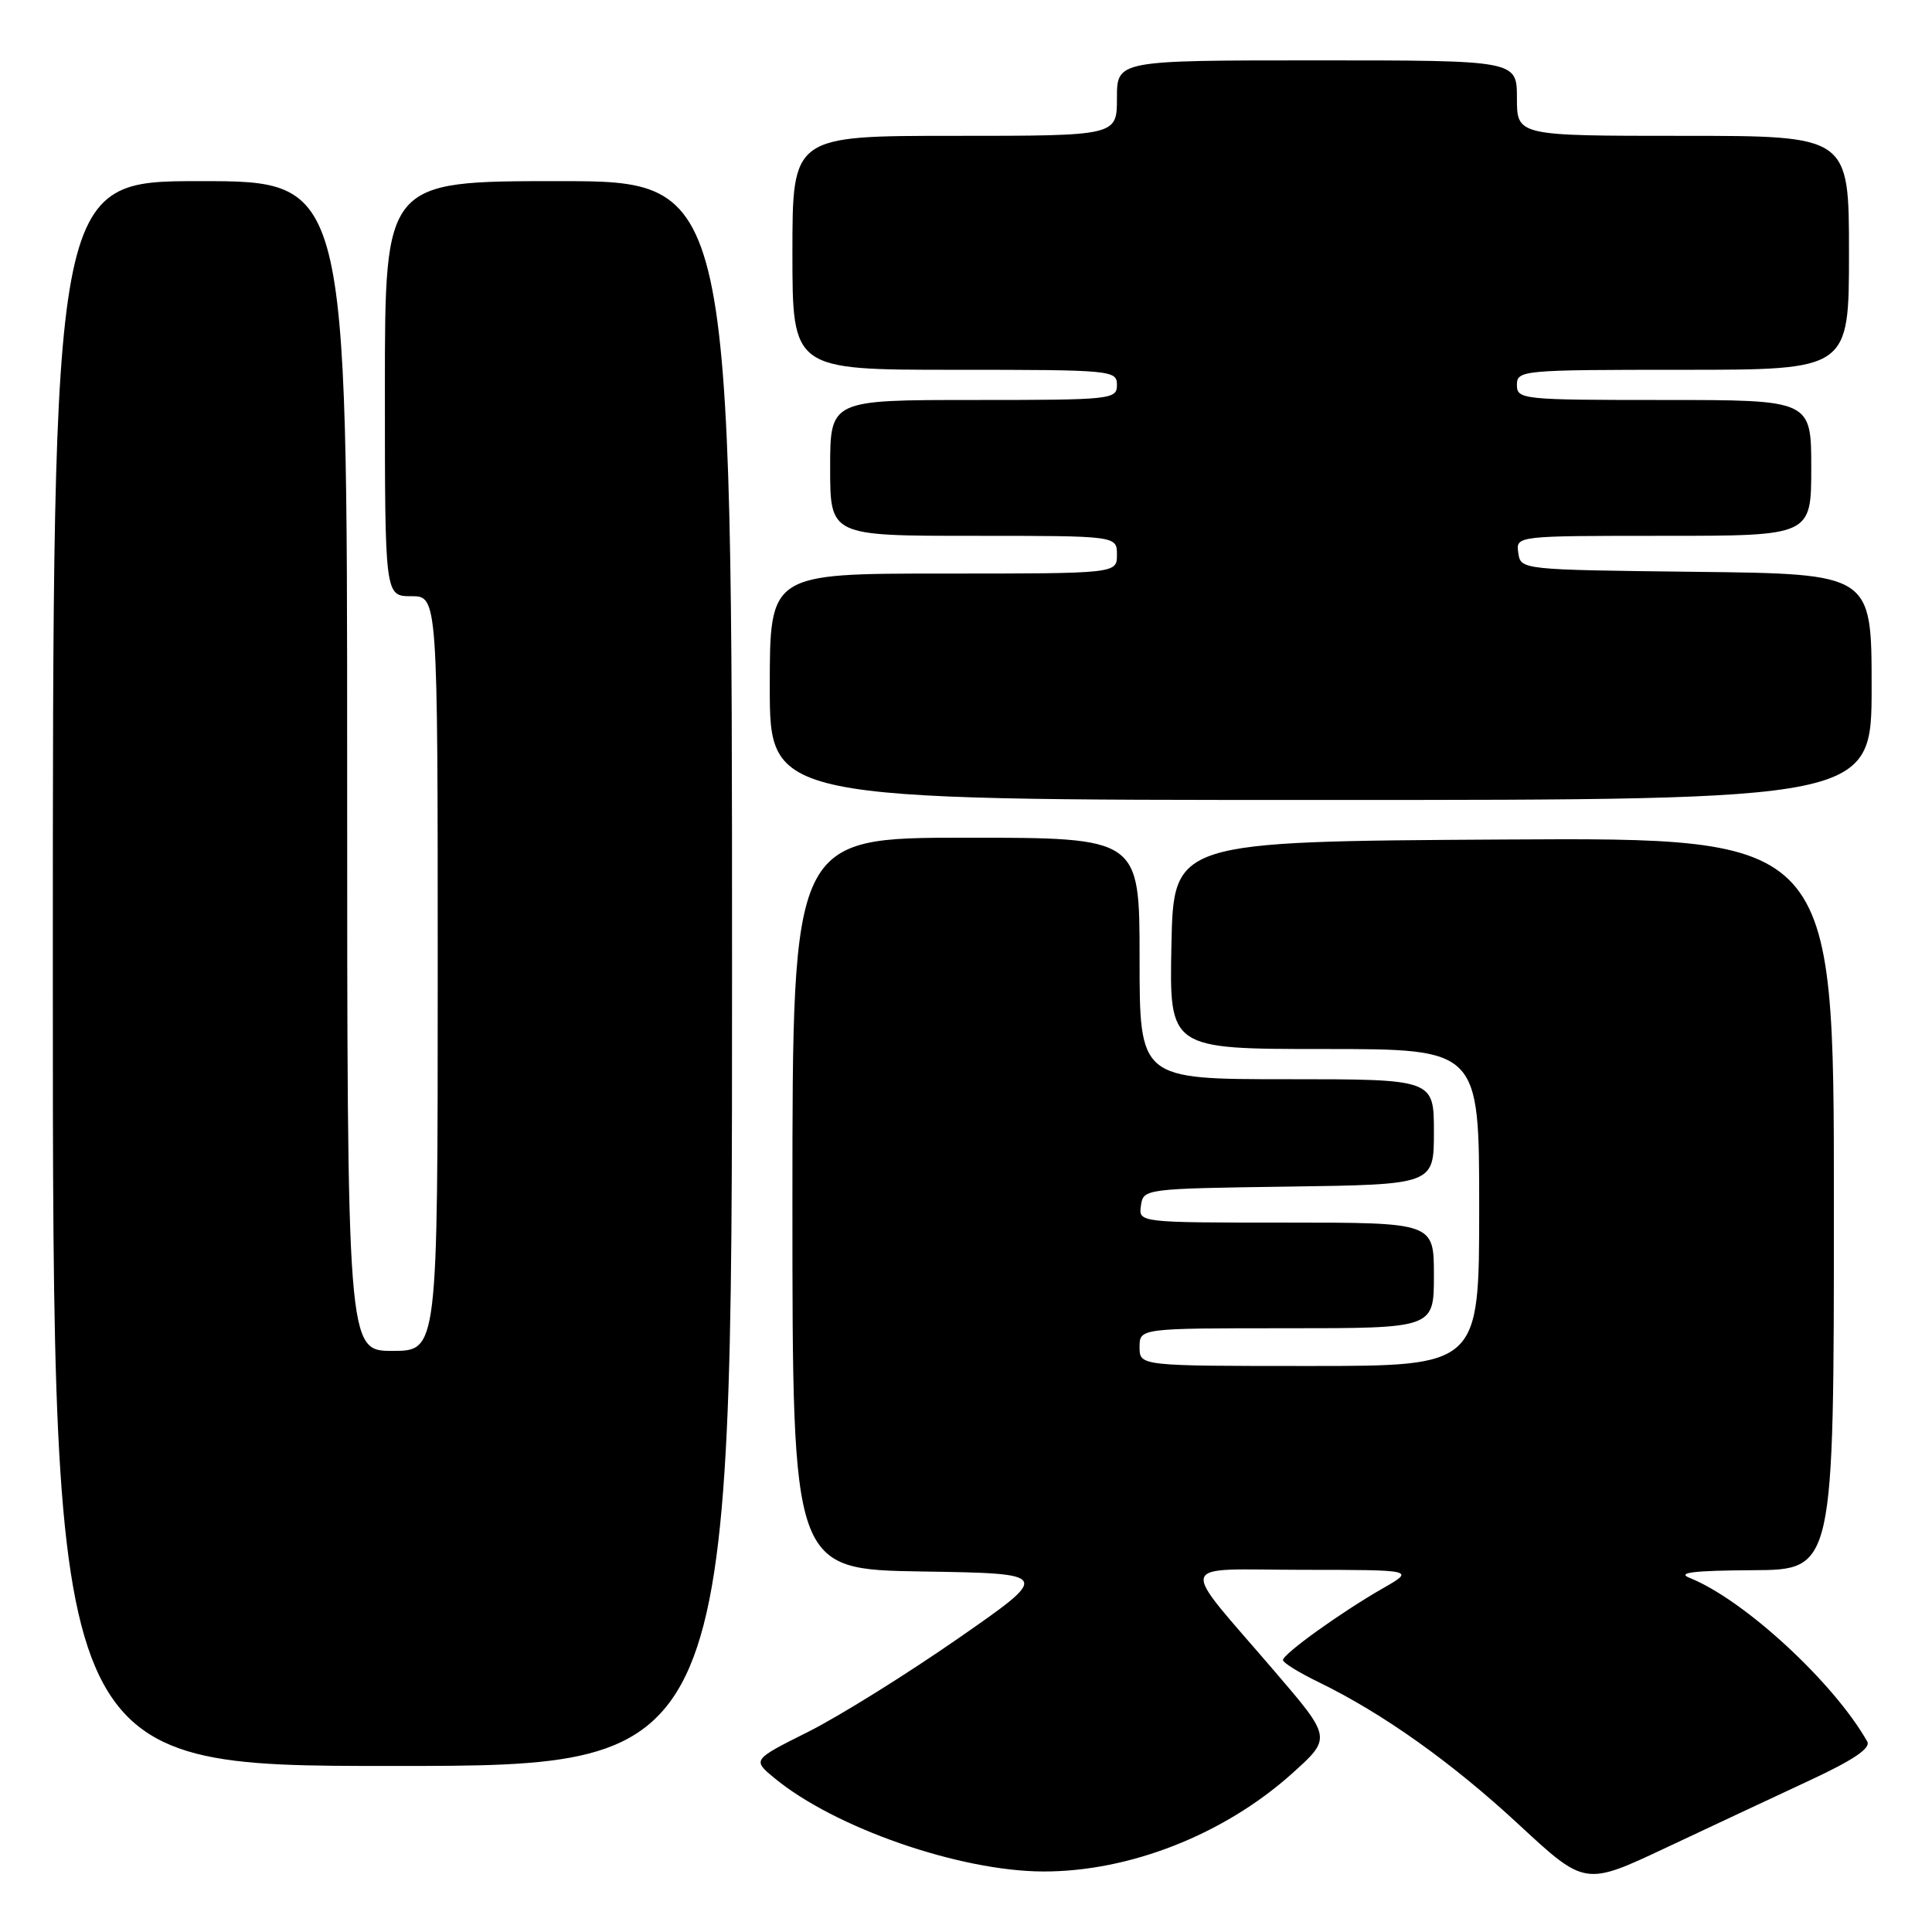 <?xml version="1.0" encoding="UTF-8" standalone="no"?>
<!DOCTYPE svg PUBLIC "-//W3C//DTD SVG 1.1//EN" "http://www.w3.org/Graphics/SVG/1.1/DTD/svg11.dtd" >
<svg xmlns="http://www.w3.org/2000/svg" xmlns:xlink="http://www.w3.org/1999/xlink" version="1.1" viewBox="0 0 256 256">
 <g >
 <path fill="currentColor"
d=" M 239.82 235.90 C 245.59 233.21 247.92 231.64 247.42 230.76 C 242.98 222.92 231.09 211.96 223.91 209.09 C 222.13 208.38 224.30 208.11 232.25 208.06 C 243.00 208.00 243.00 208.00 243.00 159.49 C 243.00 110.98 243.00 110.98 199.25 111.24 C 155.50 111.50 155.50 111.50 155.22 125.25 C 154.94 139.00 154.94 139.00 175.47 139.00 C 196.00 139.00 196.00 139.00 196.00 160.00 C 196.00 181.00 196.00 181.00 173.50 181.00 C 151.00 181.00 151.00 181.00 151.00 178.50 C 151.00 176.00 151.00 176.00 170.50 176.00 C 190.00 176.00 190.00 176.00 190.00 169.00 C 190.00 162.00 190.00 162.00 170.43 162.00 C 150.86 162.00 150.86 162.00 151.18 159.75 C 151.50 157.52 151.64 157.50 170.75 157.23 C 190.00 156.96 190.00 156.96 190.00 149.98 C 190.00 143.00 190.00 143.00 170.50 143.00 C 151.00 143.00 151.00 143.00 151.00 127.00 C 151.00 111.00 151.00 111.00 128.00 111.00 C 105.00 111.00 105.00 111.00 105.00 159.48 C 105.00 207.95 105.00 207.95 122.17 208.23 C 139.34 208.50 139.34 208.50 126.92 217.13 C 120.09 221.87 111.17 227.43 107.10 229.47 C 99.69 233.18 99.69 233.18 102.60 235.59 C 110.54 242.17 127.11 247.94 138.20 247.98 C 149.63 248.02 162.14 243.11 171.15 235.05 C 176.46 230.29 176.46 230.29 168.98 221.56 C 155.97 206.38 155.53 208.00 172.67 208.01 C 187.50 208.02 187.50 208.02 183.22 210.47 C 177.70 213.63 170.00 219.16 170.00 219.97 C 170.00 220.32 172.12 221.63 174.72 222.89 C 183.25 227.04 192.36 233.52 201.26 241.77 C 210.02 249.89 210.02 249.89 220.76 244.83 C 226.67 242.05 235.24 238.03 239.82 235.90 Z  M 97.00 129.00 C 97.00 24.00 97.00 24.00 74.00 24.00 C 51.00 24.00 51.00 24.00 51.00 51.50 C 51.00 79.00 51.00 79.00 54.50 79.00 C 58.00 79.00 58.00 79.00 58.00 129.00 C 58.00 179.00 58.00 179.00 52.00 179.00 C 46.00 179.00 46.00 179.00 46.00 101.50 C 46.00 24.00 46.00 24.00 26.50 24.00 C 7.00 24.00 7.00 24.00 7.00 129.00 C 7.00 234.00 7.00 234.00 52.00 234.00 C 97.00 234.00 97.00 234.00 97.00 129.00 Z  M 248.00 91.02 C 248.00 76.04 248.00 76.04 224.75 75.77 C 201.50 75.50 201.50 75.50 201.18 73.25 C 200.86 71.00 200.86 71.00 220.43 71.00 C 240.00 71.00 240.00 71.00 240.00 62.00 C 240.00 53.00 240.00 53.00 220.50 53.00 C 201.67 53.00 201.00 52.93 201.00 51.00 C 201.00 49.06 201.67 49.00 223.00 49.00 C 245.00 49.00 245.00 49.00 245.00 33.50 C 245.00 18.00 245.00 18.00 223.00 18.00 C 201.00 18.00 201.00 18.00 201.00 13.00 C 201.00 8.00 201.00 8.00 174.50 8.00 C 148.00 8.00 148.00 8.00 148.00 13.00 C 148.00 18.00 148.00 18.00 126.50 18.00 C 105.00 18.00 105.00 18.00 105.00 33.50 C 105.00 49.00 105.00 49.00 126.50 49.00 C 147.33 49.00 148.00 49.06 148.00 51.00 C 148.00 52.93 147.33 53.00 129.00 53.00 C 110.00 53.00 110.00 53.00 110.00 62.00 C 110.00 71.00 110.00 71.00 129.00 71.00 C 148.00 71.00 148.00 71.00 148.00 73.50 C 148.00 76.00 148.00 76.00 125.00 76.00 C 102.00 76.00 102.00 76.00 102.00 91.00 C 102.00 106.00 102.00 106.00 175.00 106.00 C 248.00 106.00 248.00 106.00 248.00 91.02 Z "/>
</g>
</svg>